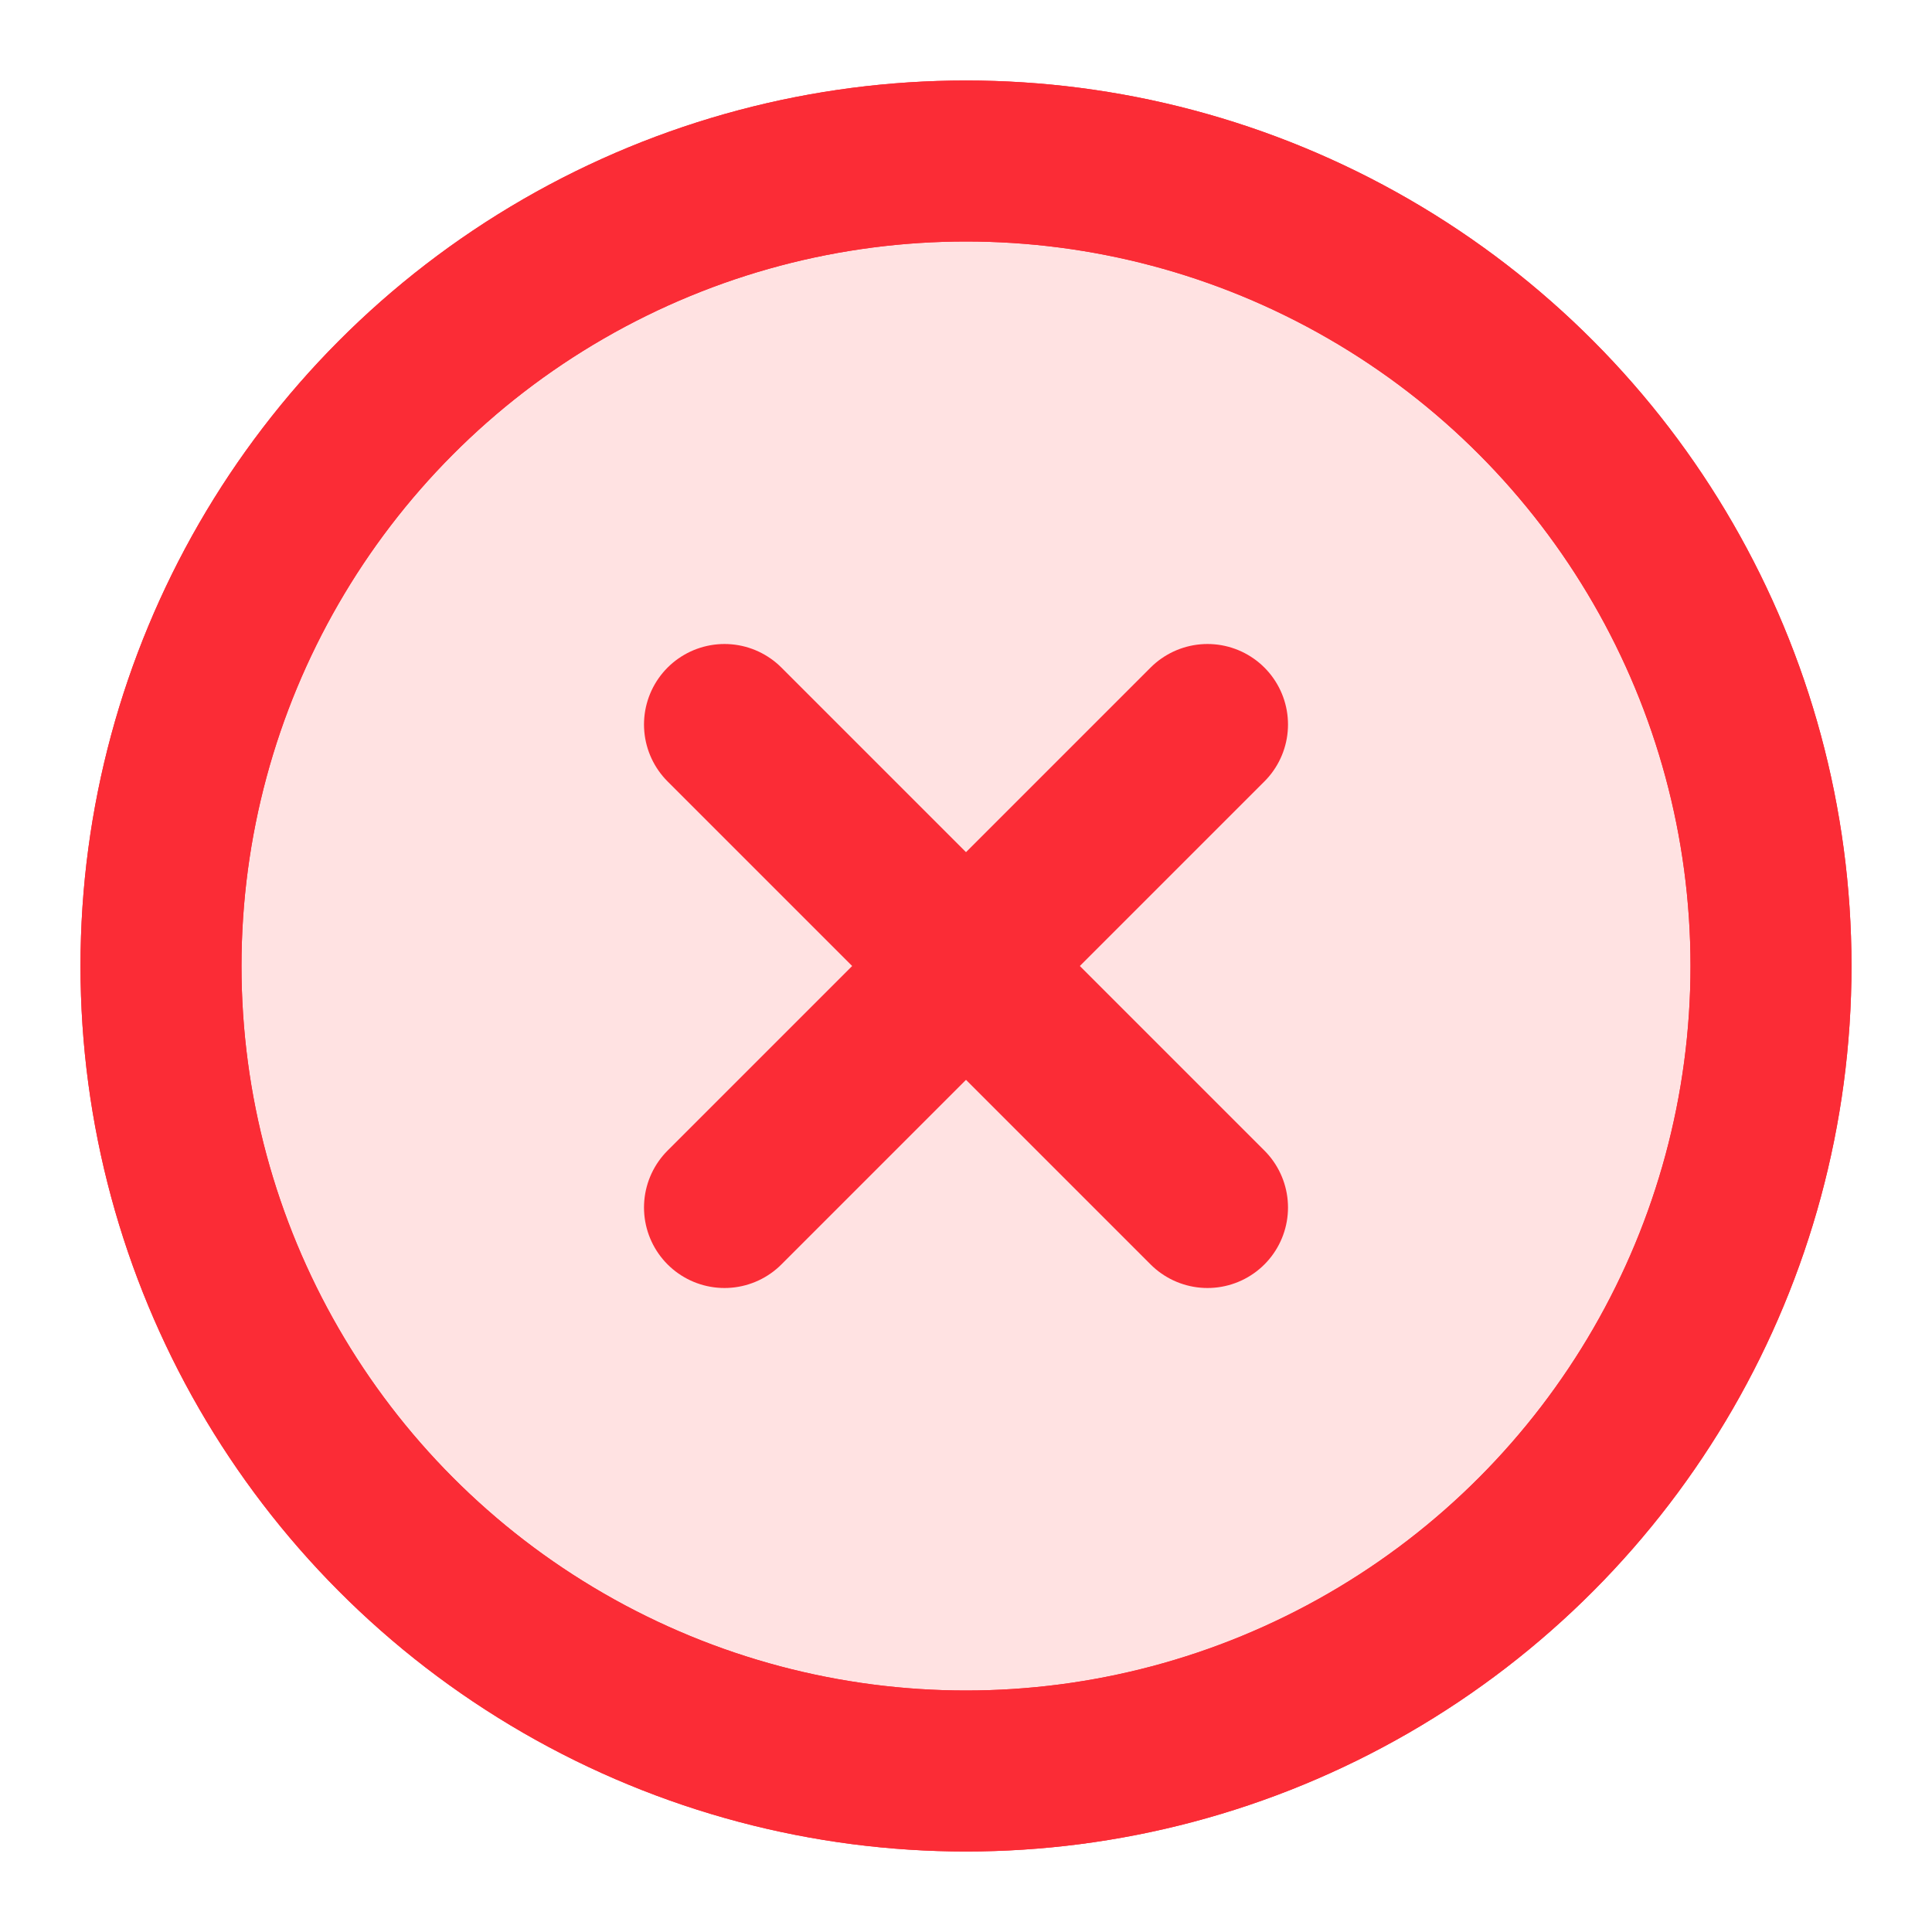 <svg xmlns="http://www.w3.org/2000/svg" width="24" height="24" viewBox="0 0 24 24" fill="none" stroke="#FB2C36" stroke-width="2" stroke-linecap="round" stroke-linejoin="round" class="lucide lucide-circle-x-icon lucide-circle-x">
  <circle cx="12" cy="12" r="10" fill="#FFE2E2"/>
  <circle cx="12" cy="12" r="10" fill="none"/>
  <path d="m15 9-6 6"/>
  <path d="m9 9 6 6"/>
</svg>


